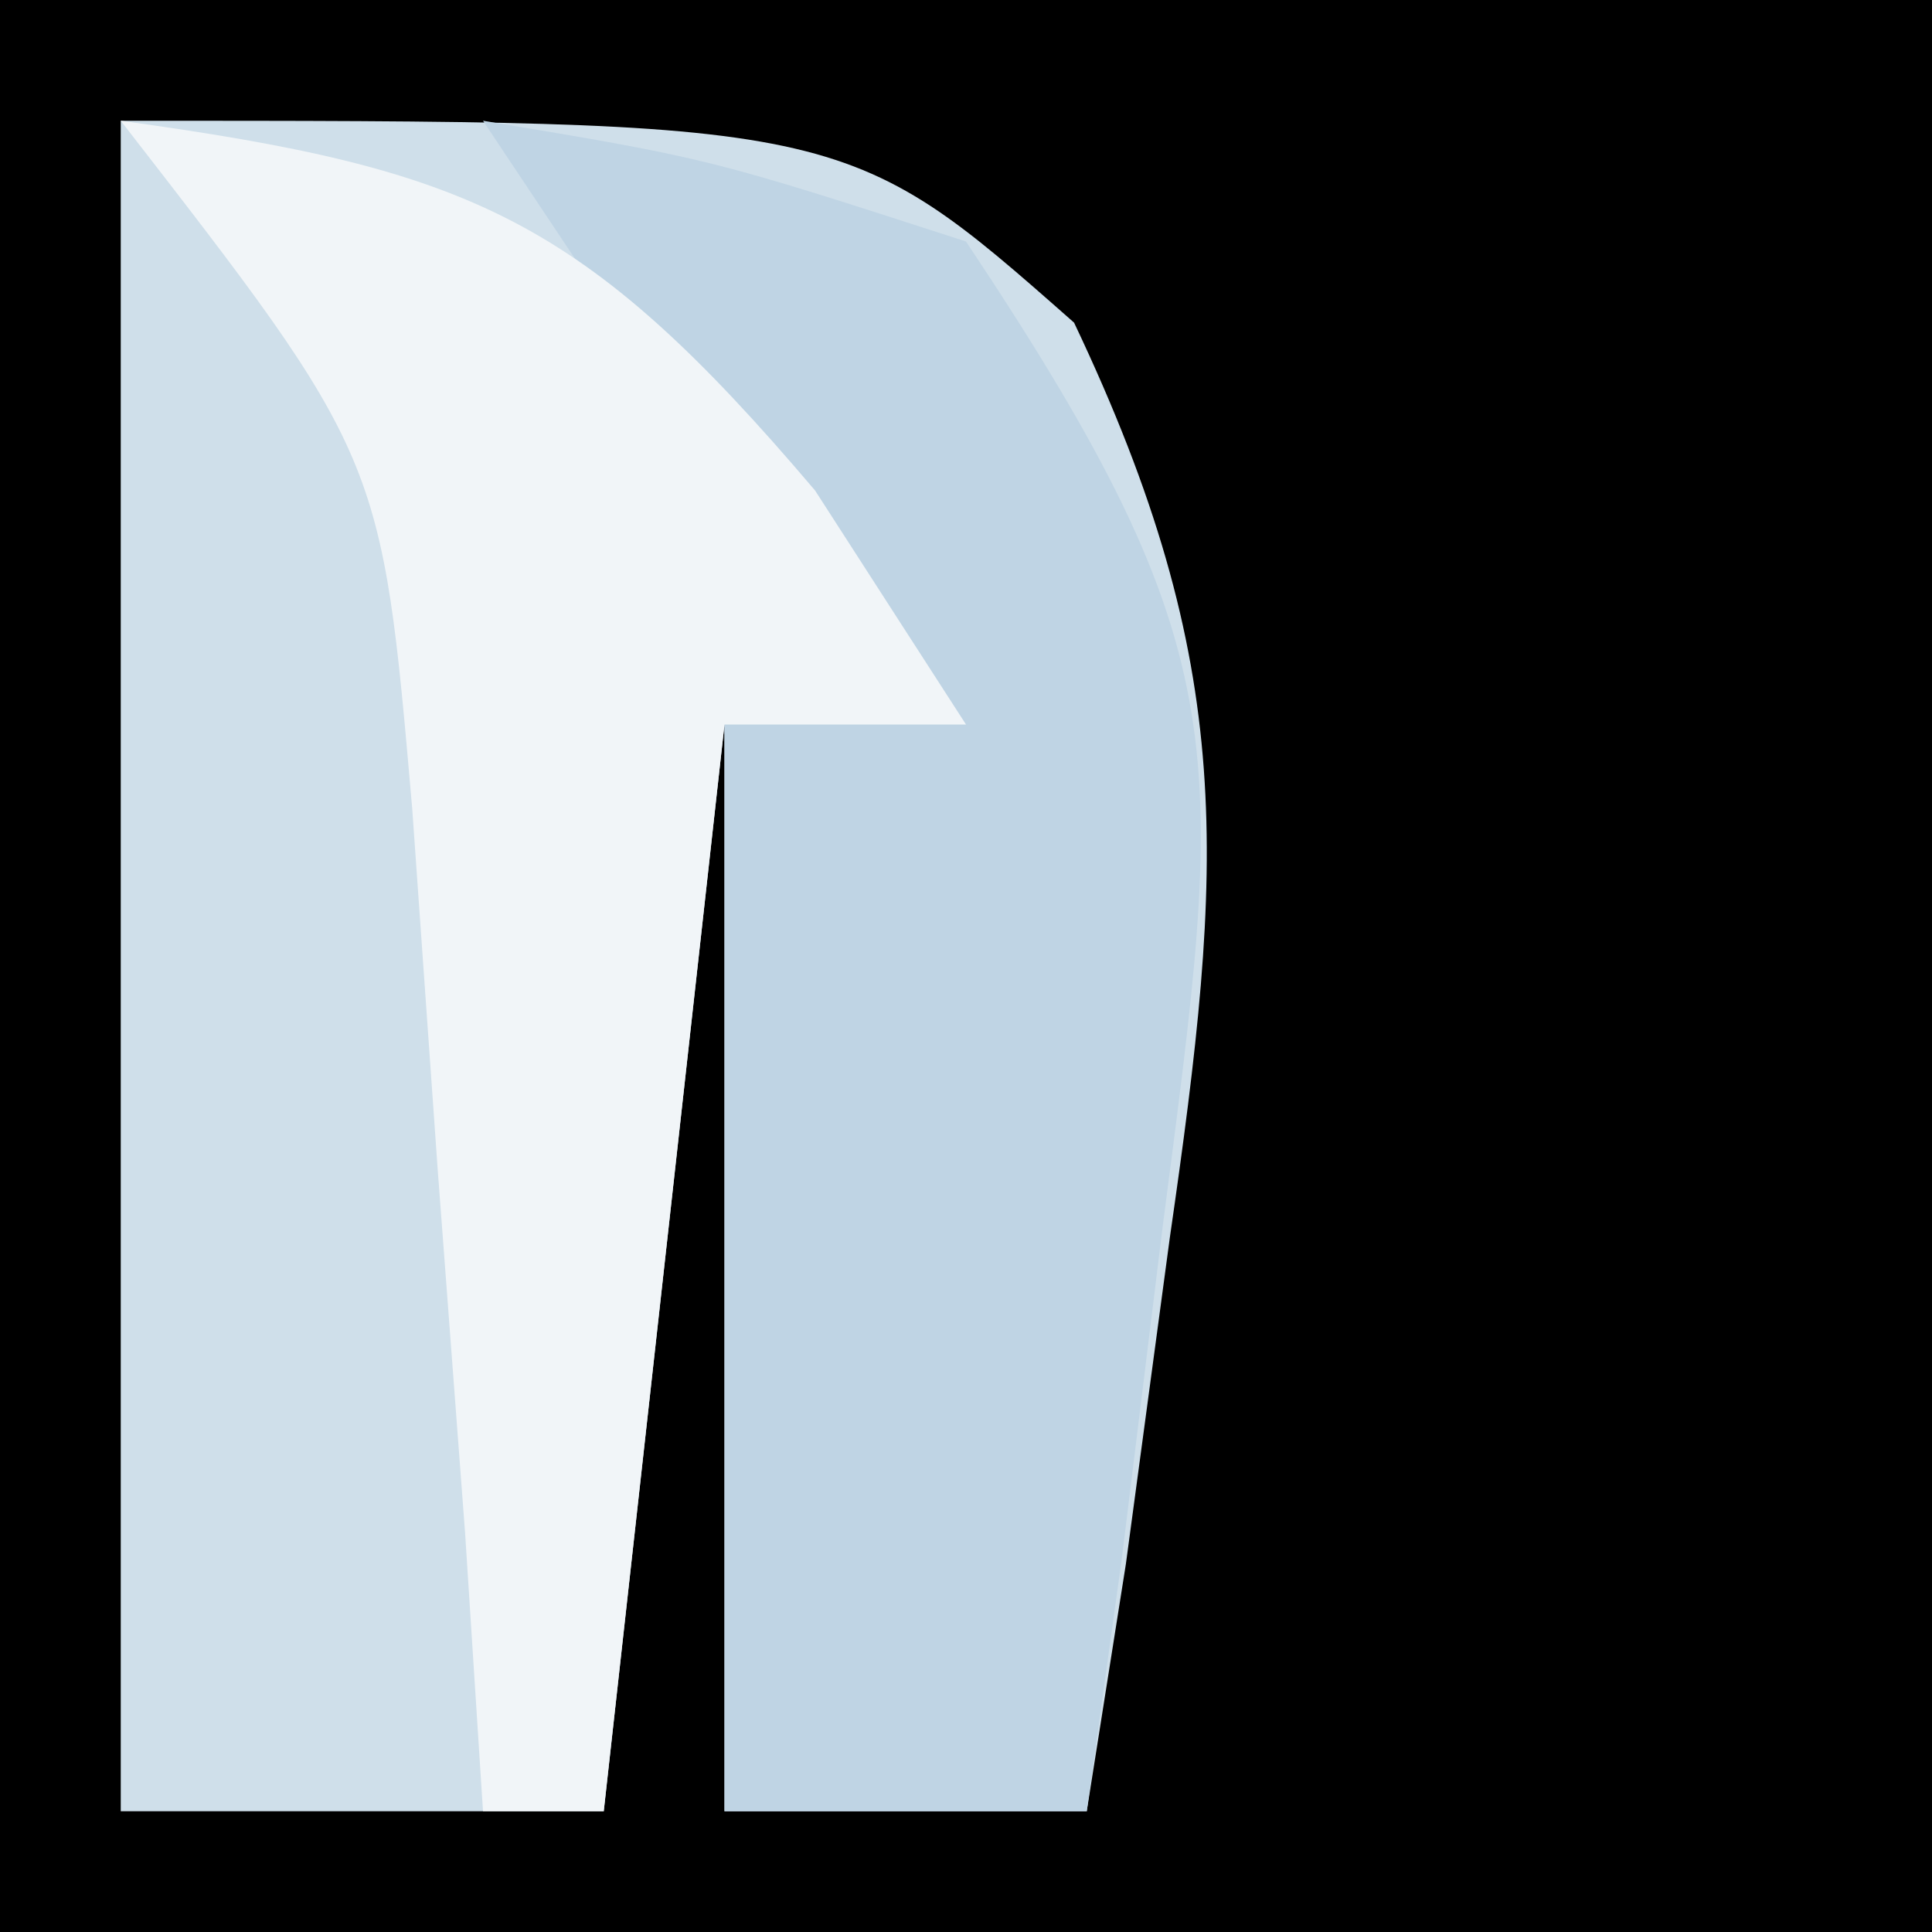 <?xml version="1.0" encoding="UTF-8"?>
<svg version="1.1" xmlns="http://www.w3.org/2000/svg" width="16" height="16">
<rect width="100%" height="100%" fill="#808080" stroke="none"/>
<path d="M0 0 C5.28 0 10.56 0 16 0 C16 5.28 16 10.56 16 16 C10.72 16 5.44 16 0 16 C0 10.72 0 5.44 0 0 Z " style="stroke:none;fill:black" transform="translate(0,0)"/>
<path d="M0 0 C6 0 6 0 7.895 1.672 C9.252 4.53 9.138 6.139 8.688 9.25 C8.568 10.142 8.448 11.034 8.324 11.953 C8.217 12.629 8.11 13.304 8 14 C7.01 14 6.02 14 5 14 C5 11.03 5 8.06 5 5 C4.67 7.97 4.34 10.94 4 14 C2.68 14 1.36 14 0 14 C0 9.38 0 4.76 0 0 Z " fill="#CFDFEA" transform="translate(1,1)"/>
<path d="M0 0 C1.875 0.312 1.875 0.312 4 1 C6.301 4.452 6.138 5.235 5.625 9.188 C5.514 10.089 5.403 10.99 5.289 11.918 C5.194 12.605 5.098 13.292 5 14 C4.01 14 3.02 14 2 14 C2 10.333 2 6.667 2 3 C1.34 2.01 0.68 1.02 0 0 Z " fill="#BFD4E4" transform="translate(4,1)"/>
<path d="M0 0 C2.886 0.398 3.822 0.79 5.75 3.062 C6.162 3.702 6.575 4.341 7 5 C6.34 5 5.68 5 5 5 C4.67 7.97 4.34 10.94 4 14 C3.67 14 3.34 14 3 14 C2.927 12.861 2.927 12.861 2.852 11.699 C2.777 10.705 2.702 9.711 2.625 8.688 C2.555 7.701 2.486 6.715 2.414 5.699 C2.161 2.785 2.161 2.785 0 0 Z " fill="#F1F5F8" transform="translate(1,1)"/>
</svg>
